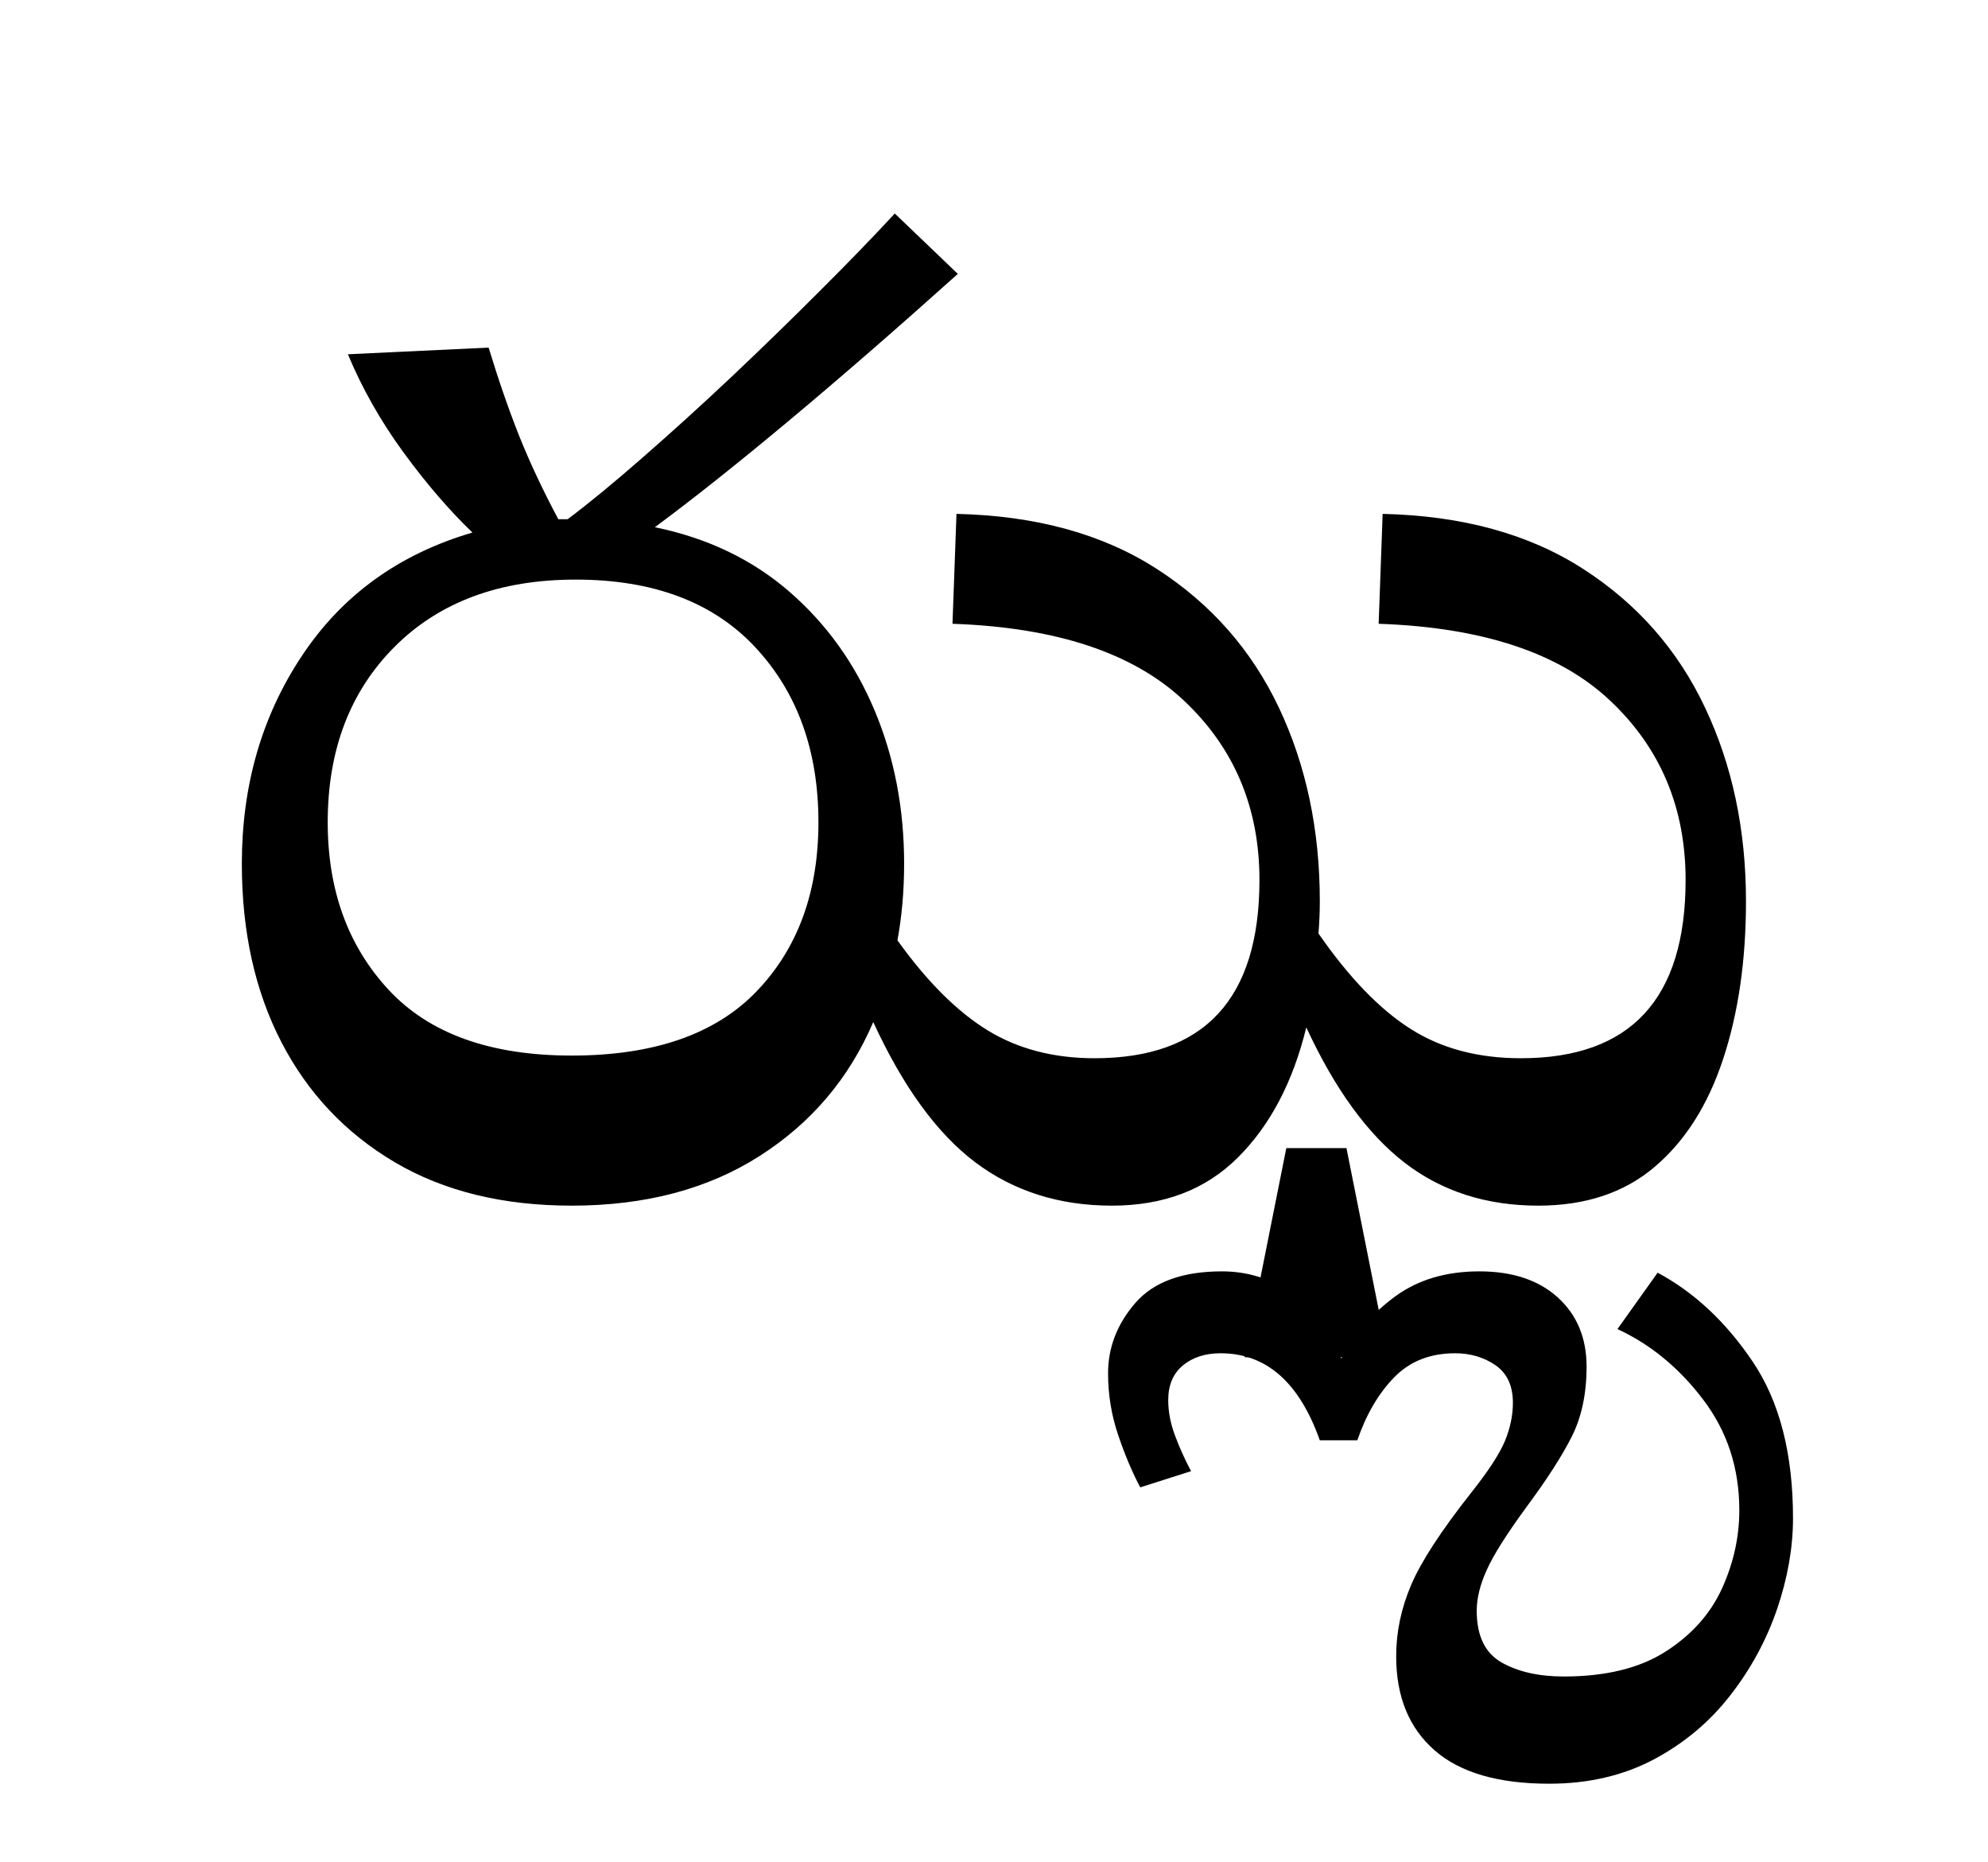 <?xml version="1.0" encoding="UTF-8"?>
<svg xmlns="http://www.w3.org/2000/svg" xmlns:xlink="http://www.w3.org/1999/xlink" width="163.125pt" height="152.719pt" viewBox="0 0 163.125 152.719" version="1.1">
<defs>
<g>
<symbol overflow="visible" id="glyph0-0">
<path style="stroke:none;" d="M 10.344 0 L 10.344 -78.547 L 55.547 -78.547 L 55.547 0 Z M 15.953 -5.609 L 49.938 -5.609 L 49.938 -72.938 L 15.953 -72.938 Z M 15.953 -5.609 "/>
</symbol>
<symbol overflow="visible" id="glyph0-1">
<path style="stroke:none;" d="M 3.844 -26.734 C 3.844 -33.18 5.492 -38.879 8.797 -43.828 C 12.098 -48.785 16.754 -52.145 22.766 -53.906 C 20.859 -55.738 18.969 -57.938 17.094 -60.5 C 15.227 -63.062 13.711 -65.738 12.547 -68.531 L 24.094 -69.078 C 24.895 -66.441 25.734 -64.02 26.609 -61.812 C 27.492 -59.613 28.562 -57.344 29.812 -55 C 30.031 -55 30.227 -55 30.406 -55 C 30.594 -55 30.648 -55 30.578 -55 C 32.336 -56.32 34.391 -58.008 36.734 -60.062 C 39.086 -62.113 41.508 -64.312 44 -66.656 C 46.488 -69.008 48.906 -71.359 51.25 -73.703 C 53.602 -76.047 55.66 -78.172 57.422 -80.078 L 62.594 -75.125 C 57.531 -70.582 52.891 -66.551 48.672 -63.031 C 44.453 -59.508 40.805 -56.613 37.734 -54.344 C 42.055 -53.457 45.738 -51.691 48.781 -49.047 C 51.82 -46.41 54.148 -43.164 55.766 -39.312 C 57.379 -35.469 58.188 -31.273 58.188 -26.734 C 58.188 -24.535 58.004 -22.441 57.641 -20.453 C 60.055 -17.086 62.508 -14.633 65 -13.094 C 67.5 -11.551 70.438 -10.781 73.812 -10.781 C 82.832 -10.781 87.344 -15.656 87.344 -25.406 C 87.344 -31.344 85.27 -36.254 81.125 -40.141 C 76.977 -44.035 70.656 -46.129 62.156 -46.422 L 62.484 -55.438 C 69.004 -55.289 74.484 -53.785 78.922 -50.922 C 83.359 -48.066 86.695 -44.273 88.938 -39.547 C 91.176 -34.816 92.297 -29.52 92.297 -23.656 C 92.297 -22.77 92.258 -21.891 92.188 -21.016 C 94.676 -17.422 97.188 -14.816 99.719 -13.203 C 102.25 -11.586 105.273 -10.781 108.797 -10.781 C 117.805 -10.781 122.312 -15.656 122.312 -25.406 C 122.312 -31.344 120.238 -36.254 116.094 -40.141 C 111.957 -44.035 105.633 -46.129 97.125 -46.422 L 97.453 -55.438 C 103.984 -55.289 109.469 -53.785 113.906 -50.922 C 118.344 -48.066 121.676 -44.273 123.906 -39.547 C 126.145 -34.816 127.266 -29.52 127.266 -23.656 C 127.266 -18.812 126.641 -14.5 125.391 -10.719 C 124.148 -6.945 122.281 -4 119.781 -1.875 C 117.289 0.25 114.102 1.312 110.219 1.312 C 105.969 1.312 102.316 0.141 99.266 -2.203 C 96.223 -4.547 93.531 -8.25 91.188 -13.312 C 90.094 -8.832 88.223 -5.273 85.578 -2.641 C 82.941 -0.004 79.492 1.312 75.234 1.312 C 70.91 1.312 67.172 0.125 64.016 -2.25 C 60.867 -4.633 58.082 -8.469 55.656 -13.75 C 53.676 -9.125 50.562 -5.457 46.312 -2.75 C 42.062 -0.039 36.926 1.312 30.906 1.312 C 25.258 1.312 20.422 0.125 16.391 -2.25 C 12.359 -4.633 9.258 -7.914 7.094 -12.094 C 4.926 -16.281 3.844 -21.16 3.844 -26.734 Z M 10.891 -30.141 C 10.891 -24.566 12.555 -19.984 15.891 -16.391 C 19.234 -12.797 24.238 -11 30.906 -11 C 37.656 -11 42.719 -12.758 46.094 -16.281 C 49.469 -19.801 51.156 -24.422 51.156 -30.141 C 51.156 -36.004 49.43 -40.785 45.984 -44.484 C 42.535 -48.191 37.617 -50.047 31.234 -50.047 C 25.004 -50.047 20.055 -48.211 16.391 -44.547 C 12.723 -40.879 10.891 -36.078 10.891 -30.141 Z M 86.125 13.75 L 89.547 -3.406 L 94.484 -3.406 L 97.906 13.75 Z M 86.125 13.75 "/>
</symbol>
<symbol overflow="visible" id="glyph0-2">
<path style="stroke:none;" d="M -20.016 48.734 C -24.203 48.734 -27.336 47.816 -29.422 45.984 C -31.516 44.148 -32.562 41.582 -32.562 38.281 C -32.562 36.301 -32.156 34.359 -31.344 32.453 C -30.539 30.547 -28.895 28.016 -26.406 24.859 C -25.008 23.098 -24.086 21.688 -23.641 20.625 C -23.203 19.562 -22.984 18.516 -22.984 17.484 C -22.984 16.098 -23.457 15.07 -24.406 14.406 C -25.363 13.75 -26.469 13.422 -27.719 13.422 C -29.77 13.422 -31.438 14.078 -32.719 15.391 C -34.008 16.711 -35.02 18.438 -35.75 20.562 L -38.828 20.562 C -40.516 15.801 -43.227 13.422 -46.969 13.422 C -48.219 13.422 -49.242 13.75 -50.047 14.406 C -50.859 15.07 -51.266 16.023 -51.266 17.266 C -51.266 18.223 -51.078 19.195 -50.703 20.188 C -50.336 21.176 -49.898 22.145 -49.391 23.094 L -53.562 24.422 C -54.227 23.172 -54.832 21.738 -55.375 20.125 C -55.926 18.508 -56.203 16.82 -56.203 15.062 C -56.203 12.938 -55.453 11.008 -53.953 9.281 C -52.453 7.562 -50.086 6.703 -46.859 6.703 C -44.805 6.703 -42.938 7.27 -41.25 8.406 C -39.562 9.551 -38.164 11.367 -37.062 13.859 C -35.969 11.805 -34.484 10.098 -32.609 8.734 C -30.742 7.379 -28.453 6.703 -25.734 6.703 C -23.023 6.703 -20.879 7.414 -19.297 8.844 C -17.723 10.281 -16.938 12.172 -16.938 14.516 C -16.938 16.711 -17.336 18.617 -18.141 20.234 C -18.953 21.848 -20.203 23.789 -21.891 26.062 C -23.504 28.27 -24.582 29.977 -25.125 31.188 C -25.676 32.395 -25.953 33.516 -25.953 34.547 C -25.953 36.598 -25.273 38.008 -23.922 38.781 C -22.566 39.551 -20.863 39.938 -18.812 39.938 C -15.363 39.938 -12.578 39.254 -10.453 37.891 C -8.328 36.535 -6.785 34.812 -5.828 32.719 C -4.879 30.633 -4.406 28.492 -4.406 26.297 C -4.406 22.848 -5.395 19.82 -7.375 17.219 C -9.352 14.613 -11.695 12.688 -14.406 11.438 L -11.109 6.812 C -8.098 8.426 -5.492 10.863 -3.297 14.125 C -1.098 17.395 0 21.672 0 26.953 C 0 29.367 -0.438 31.859 -1.312 34.422 C -2.195 36.992 -3.484 39.359 -5.172 41.516 C -6.859 43.68 -8.945 45.426 -11.438 46.75 C -13.938 48.07 -16.797 48.734 -20.016 48.734 Z M -20.016 48.734 "/>
</symbol>
</g>
</defs>
<g id="surface1">
<g style="fill:rgb(0%,0%,0%);fill-opacity:1;">
  <use xlink:href="#glyph0-1" x="16" y="97.594"/>
  <use xlink:href="#glyph0-2" x="147.125" y="97.594"/>
</g>
</g>
</svg>
